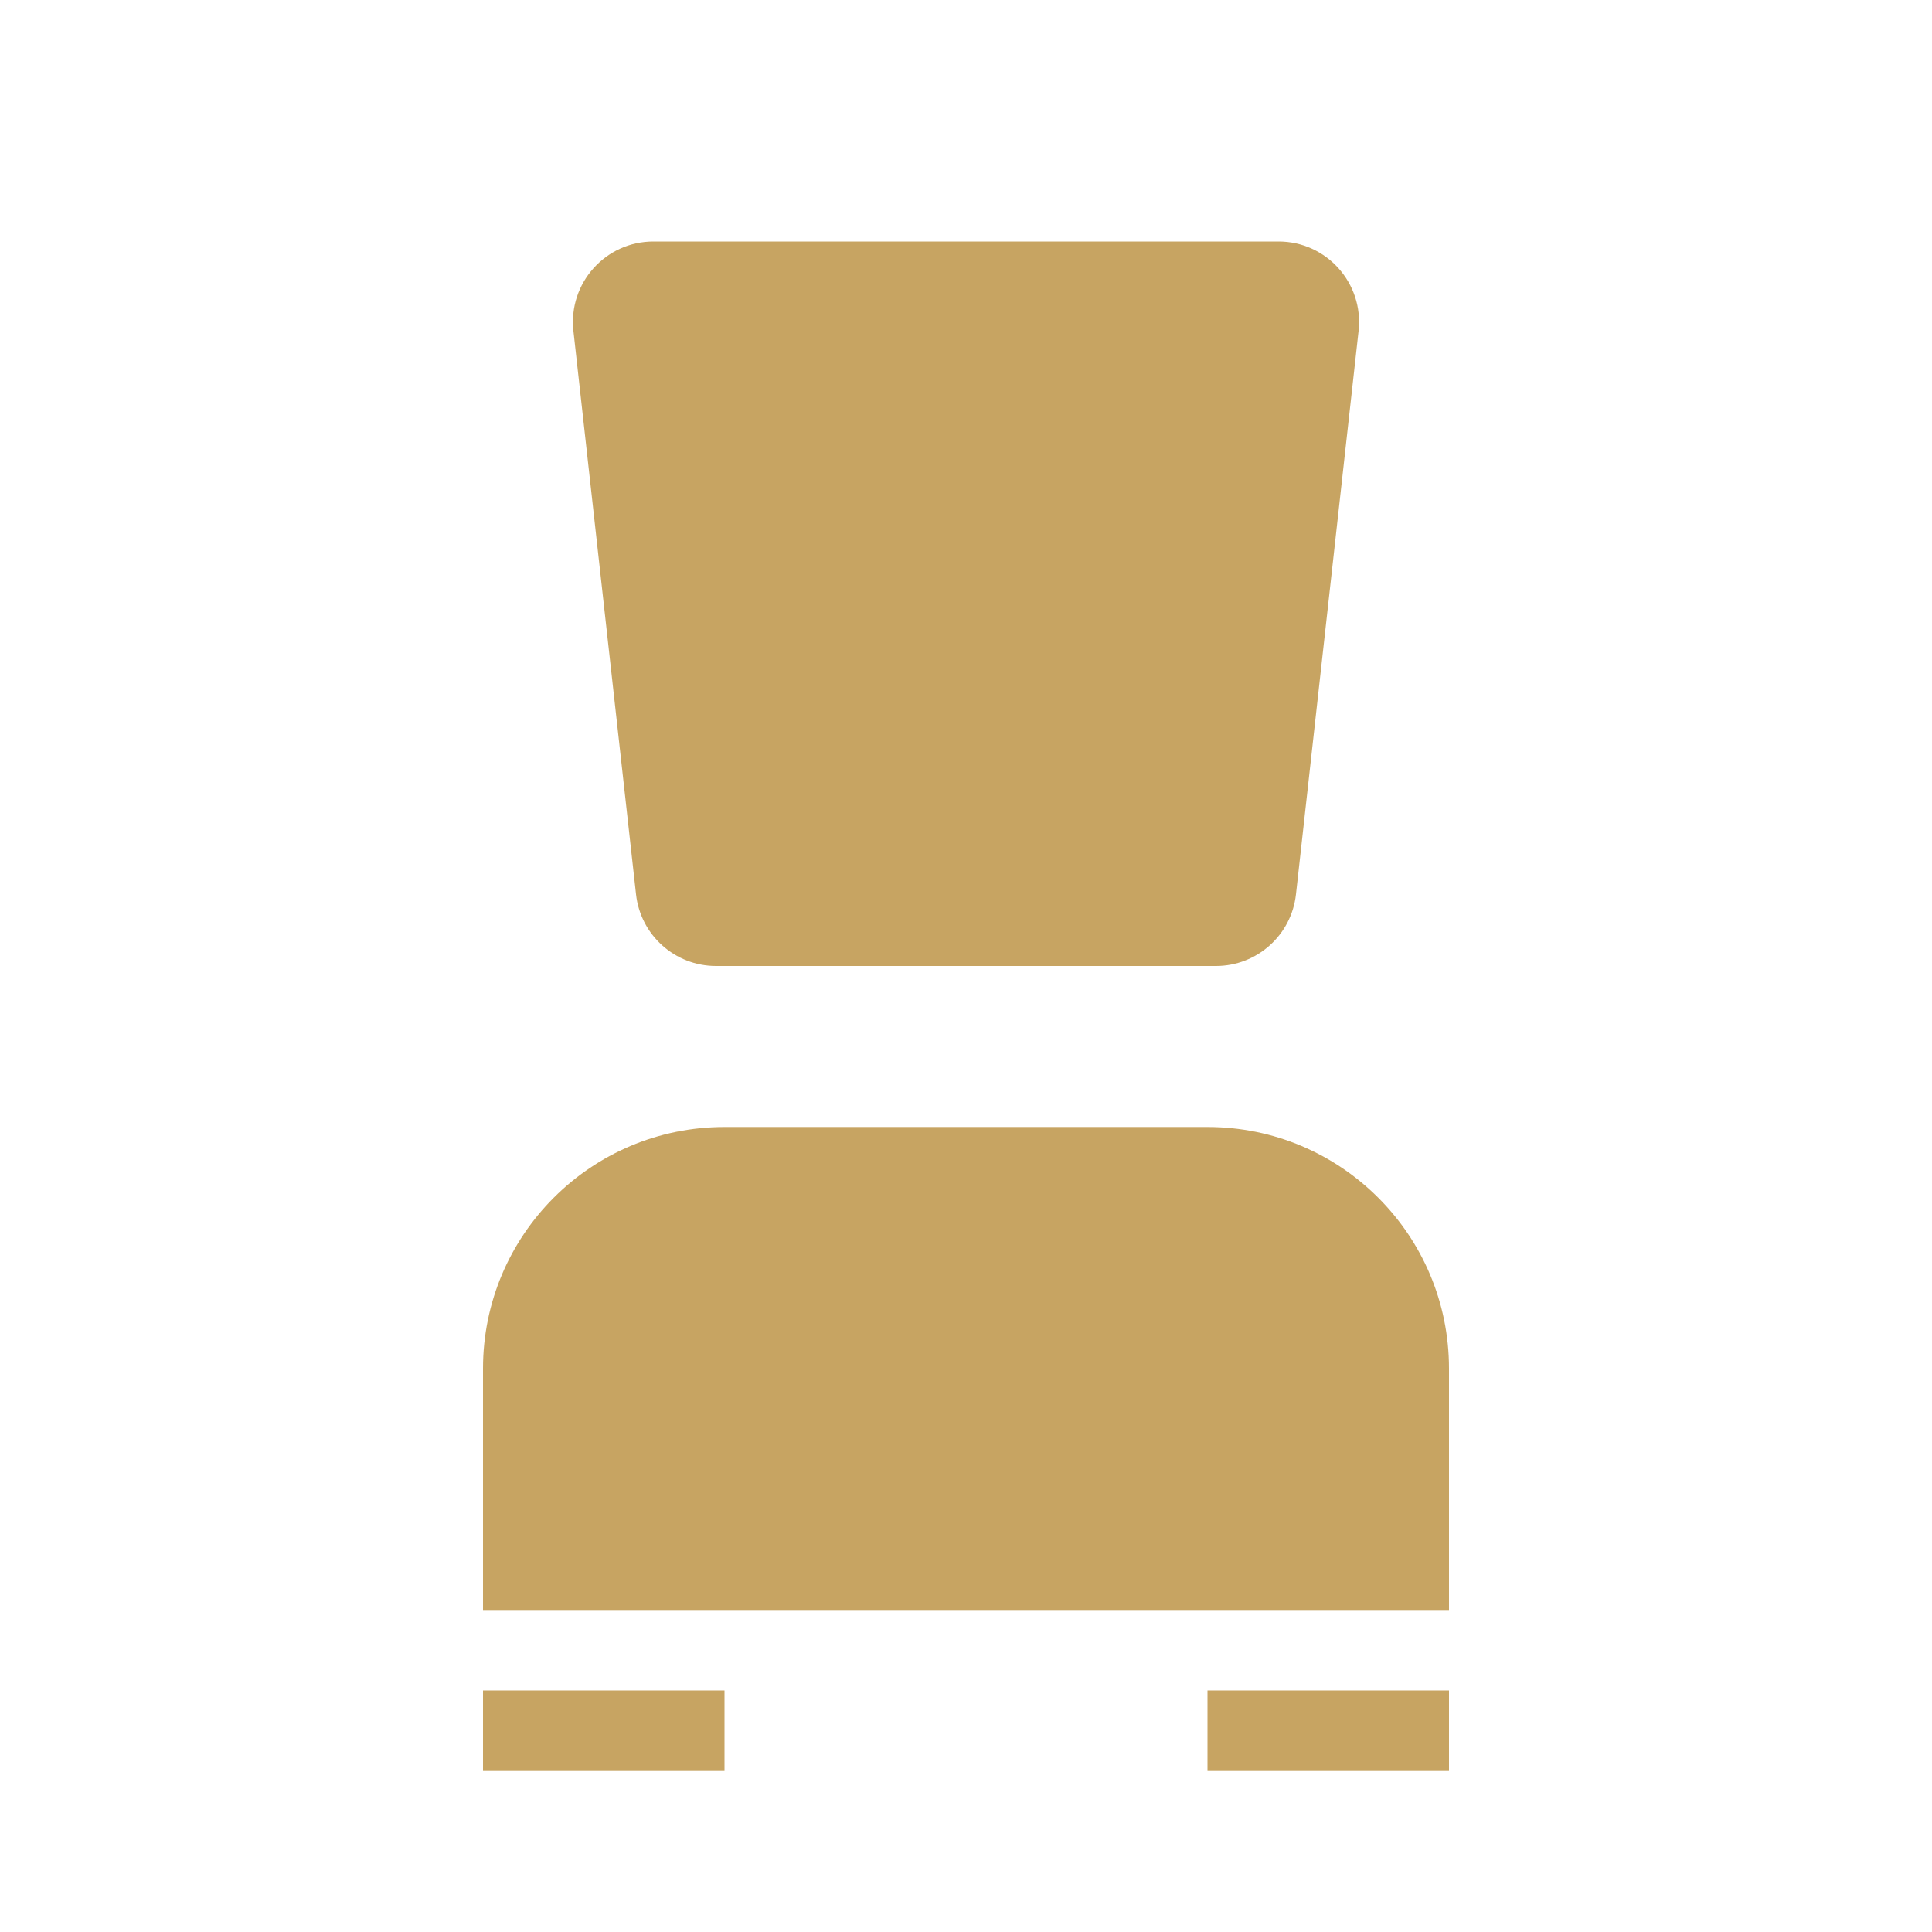 <svg width="24" height="24" viewBox="0 0 24 24" fill="none" xmlns="http://www.w3.org/2000/svg">
<g id="icon-24-capacity">
<g id="10 Room">
<g id="Rooms 01">
<g id="icon geo copy">
<path id="Subtract" d="M6 17C6 15.343 7.343 14 9 14H15C16.657 14 18 15.343 18 17V20H6V17Z" fill="#C7A462"/>
<path id="Rectangle 78" d="M6 21H9V22H6V21Z" fill="#C7A462"/>
<path id="Rectangle 79" d="M15 21H18V22H15V21Z" fill="#C7A462"/>
<path id="Rectangle 76" d="M7.123 4.11C7.058 3.518 7.521 3 8.117 3H15.883C16.479 3 16.942 3.518 16.877 4.11L16.099 11.11C16.043 11.617 15.614 12 15.105 12H8.895C8.385 12 7.957 11.617 7.901 11.11L7.123 4.11Z" fill="#C7A462"/>
</g>
</g>
</g>
</g>
</svg>
